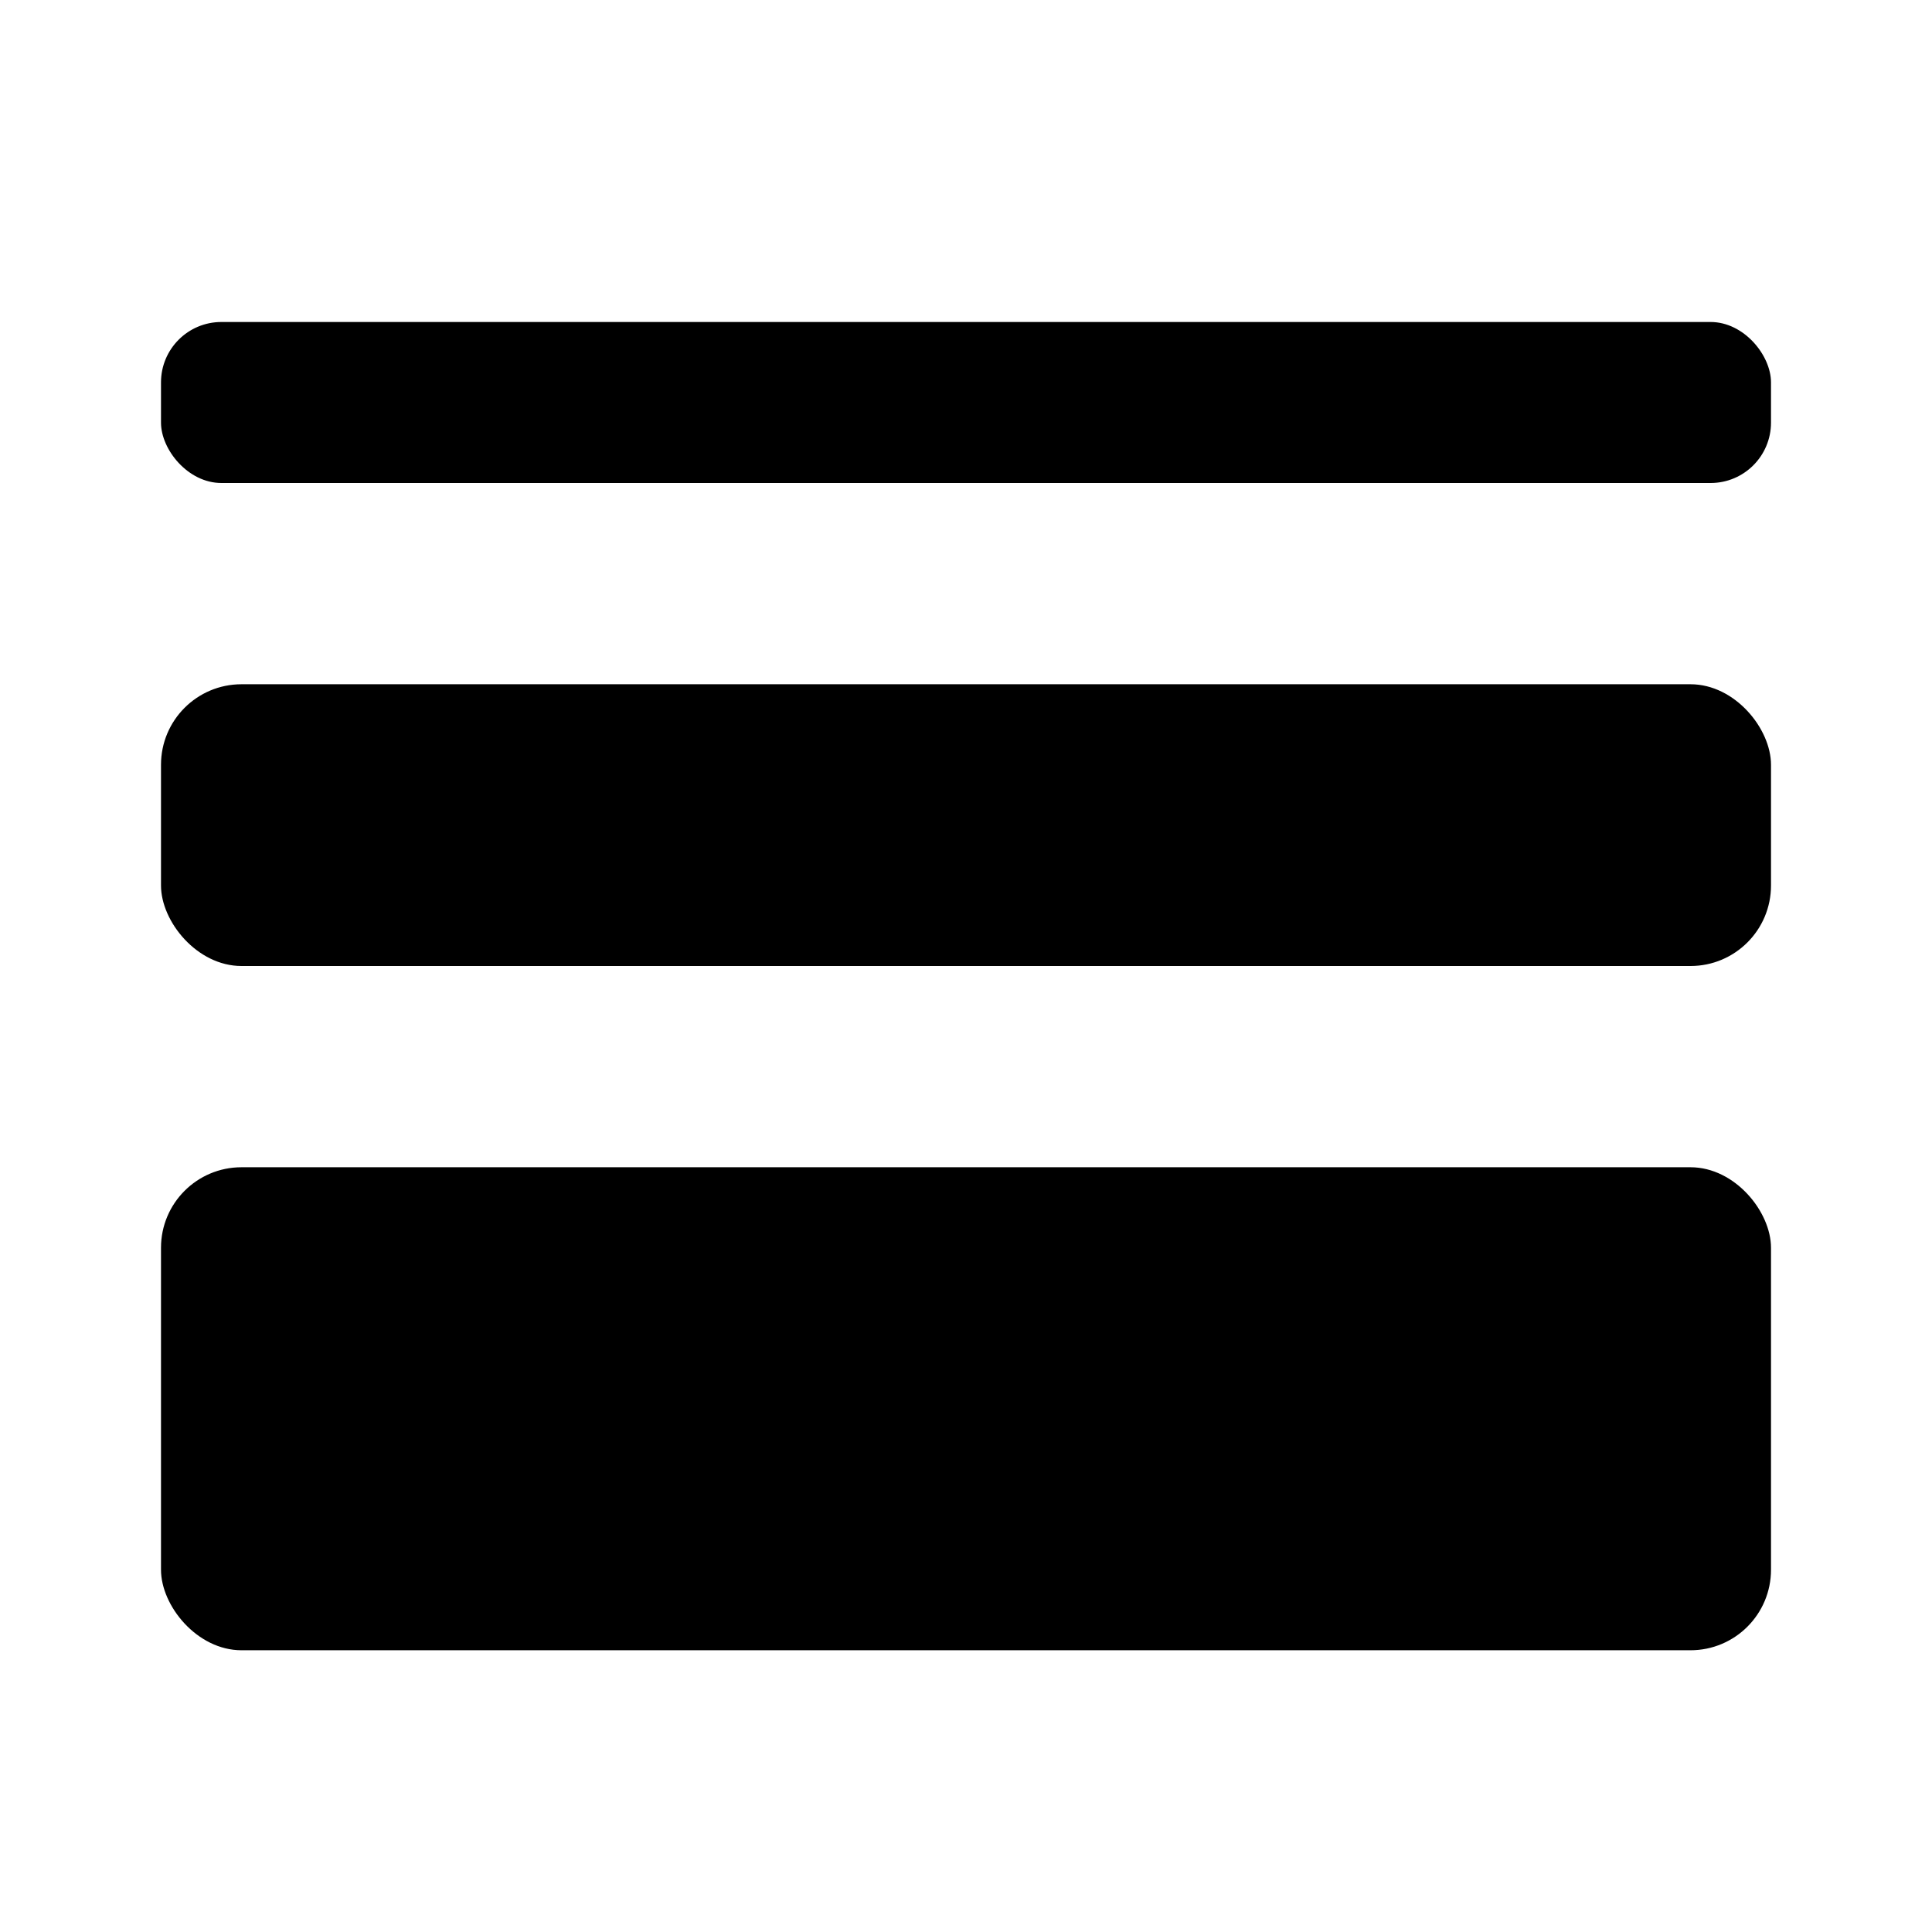 <svg xmlns="http://www.w3.org/2000/svg" viewBox="0 0 24 24" width="24" height="24">
    <rect width="20" height="2" x="2" y="4" fill="currentColor" rx=".75" />
    <rect width="20" height="3.5" x="2" y="8.5" fill="currentColor" rx="1" />
    <rect width="20" height="6" x="2" y="14.5" fill="currentColor" rx="1" />
</svg>
